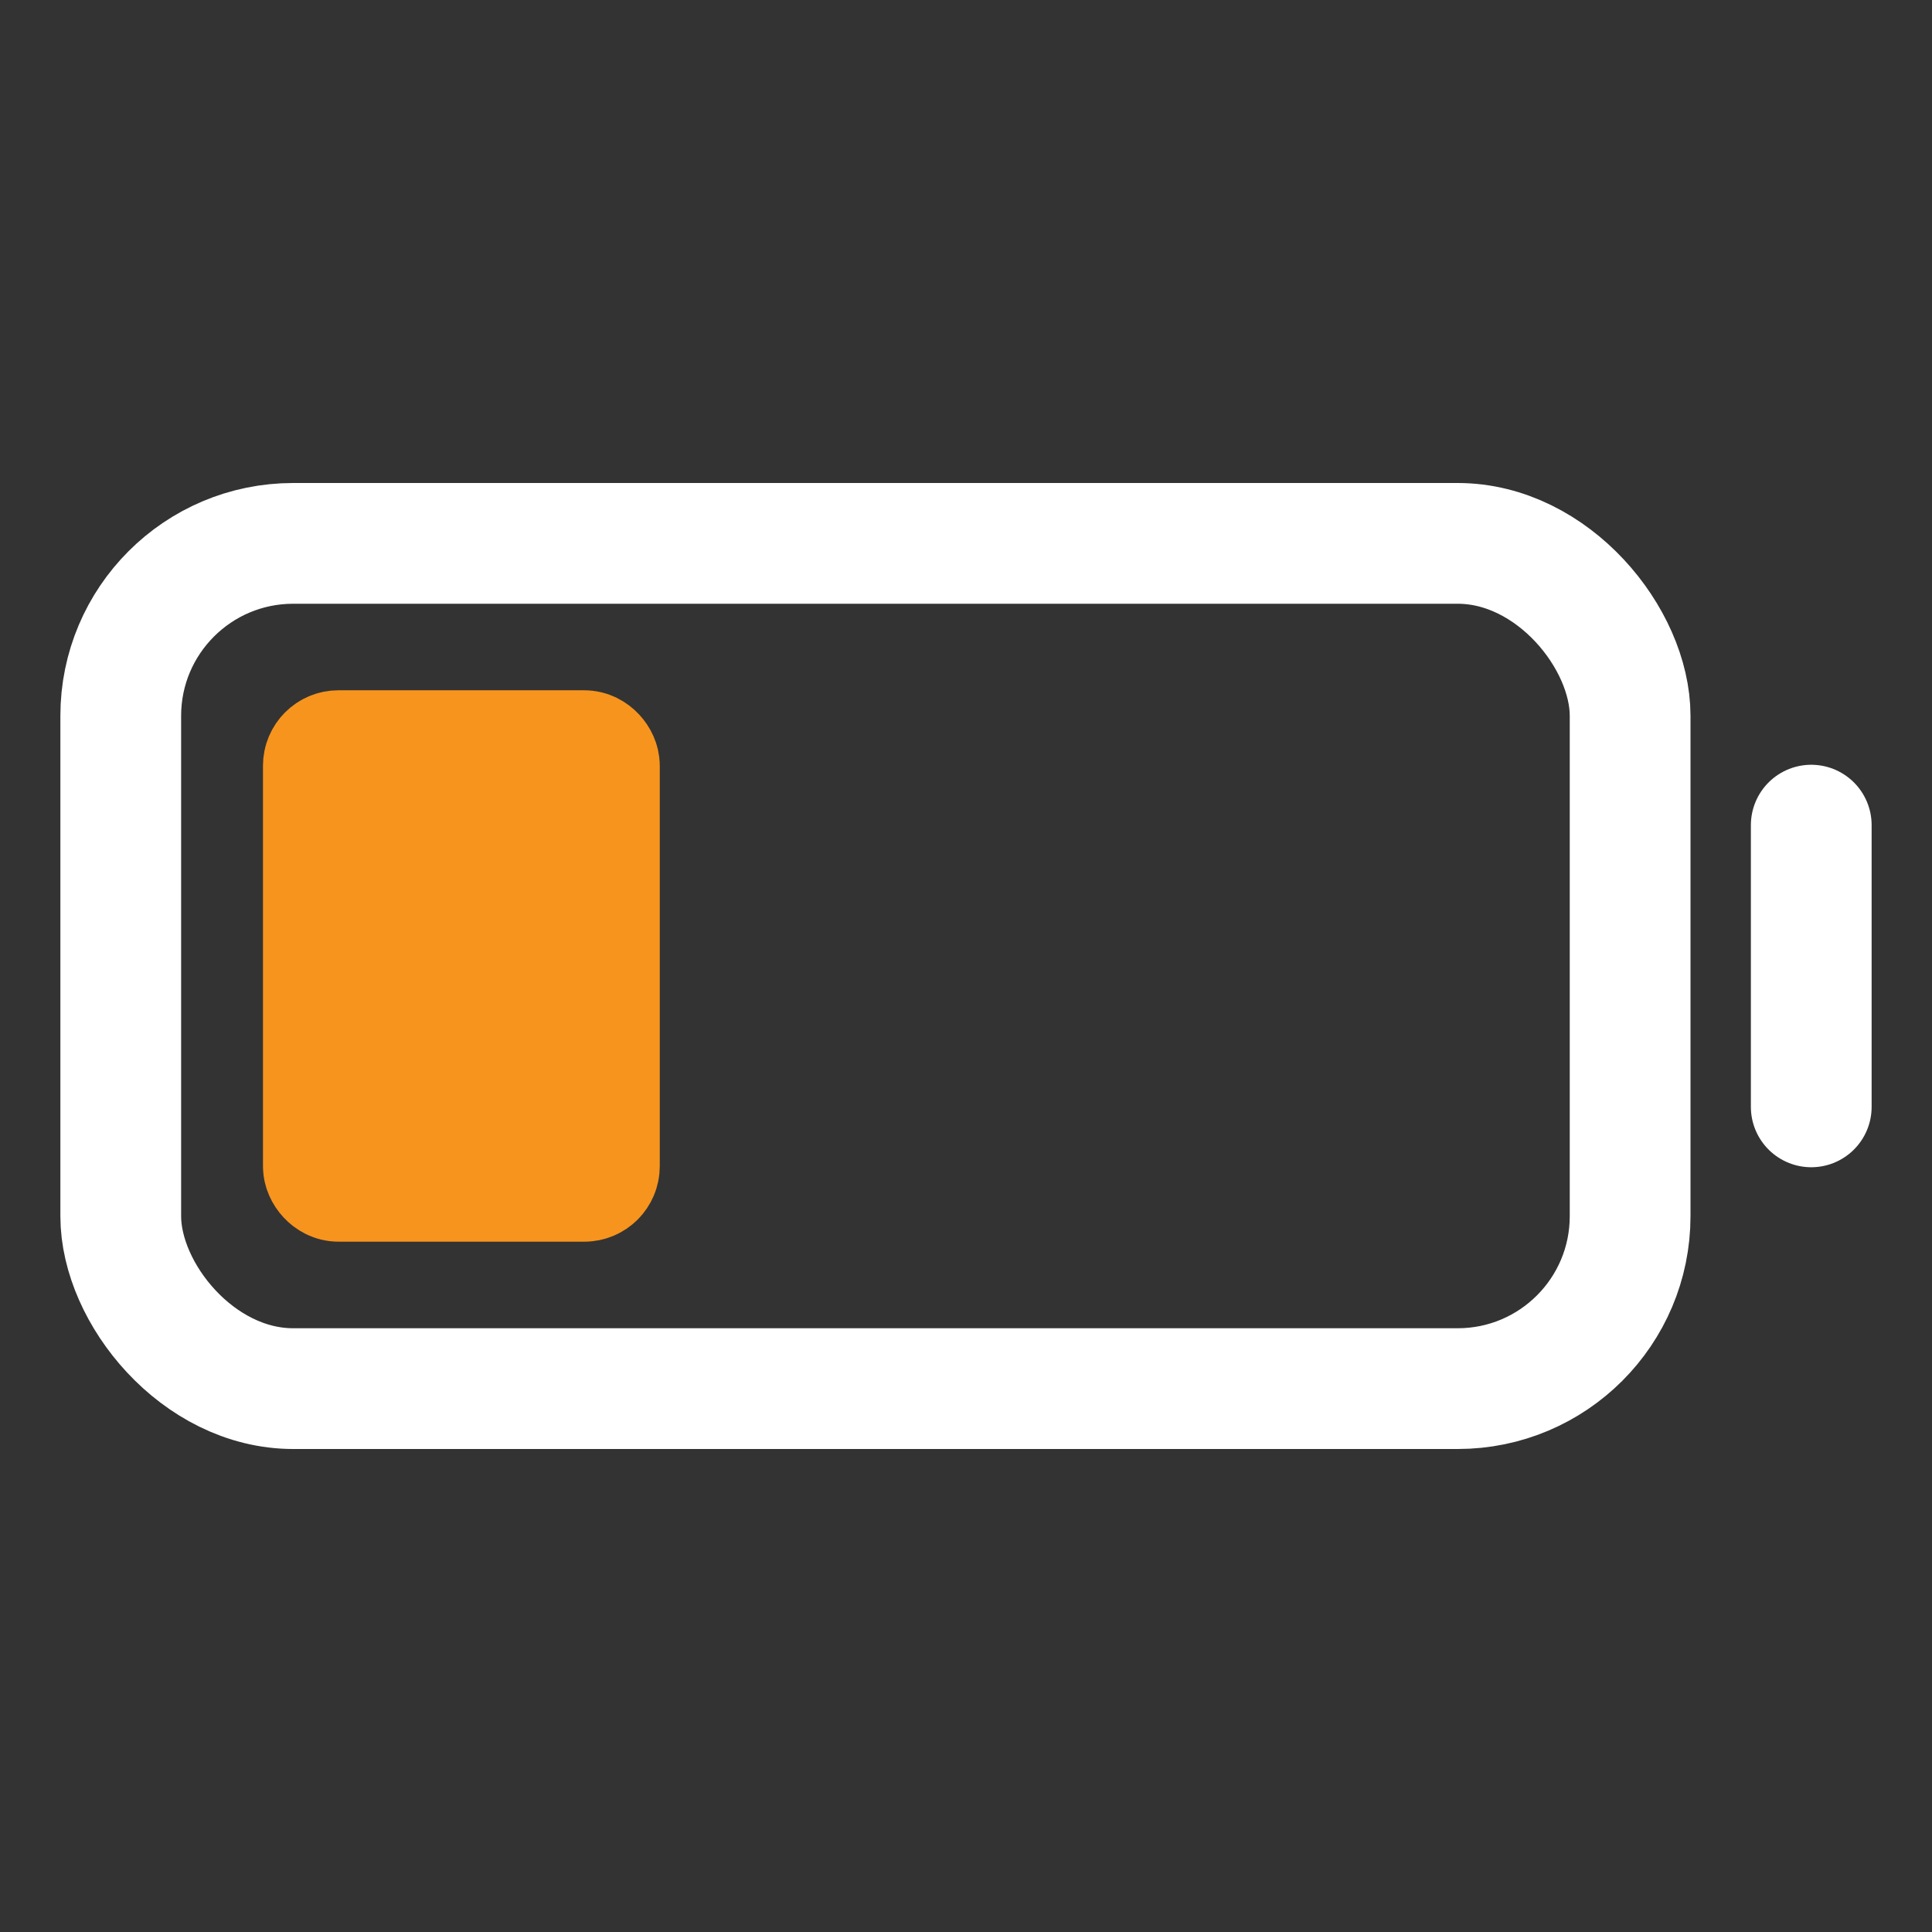 <svg xmlns="http://www.w3.org/2000/svg" class="ionicon" viewBox="0 0 512 512">
<rect x="0" y="0" width="512" height="512" fill="#333333" stroke="none"/>
<rect x="32" y="144" width="400" height="224" rx="45.7" ry="45.7" fill="none" stroke="#fff" stroke-linecap="square" stroke-miterlimit="10" stroke-width="32"/>
<rect fill = "#f7941d" x="85.69" y="198.93" width="73.157" height="114.13" rx="4" ry="4" stroke="#f7941d" stroke-linecap="square" stroke-miterlimit="10" stroke-width="32"/>
<path fill="none" stroke="#fff" stroke-linecap="round" stroke-miterlimit="10" stroke-width="32" d="M480 218.67v74.66"/></svg>